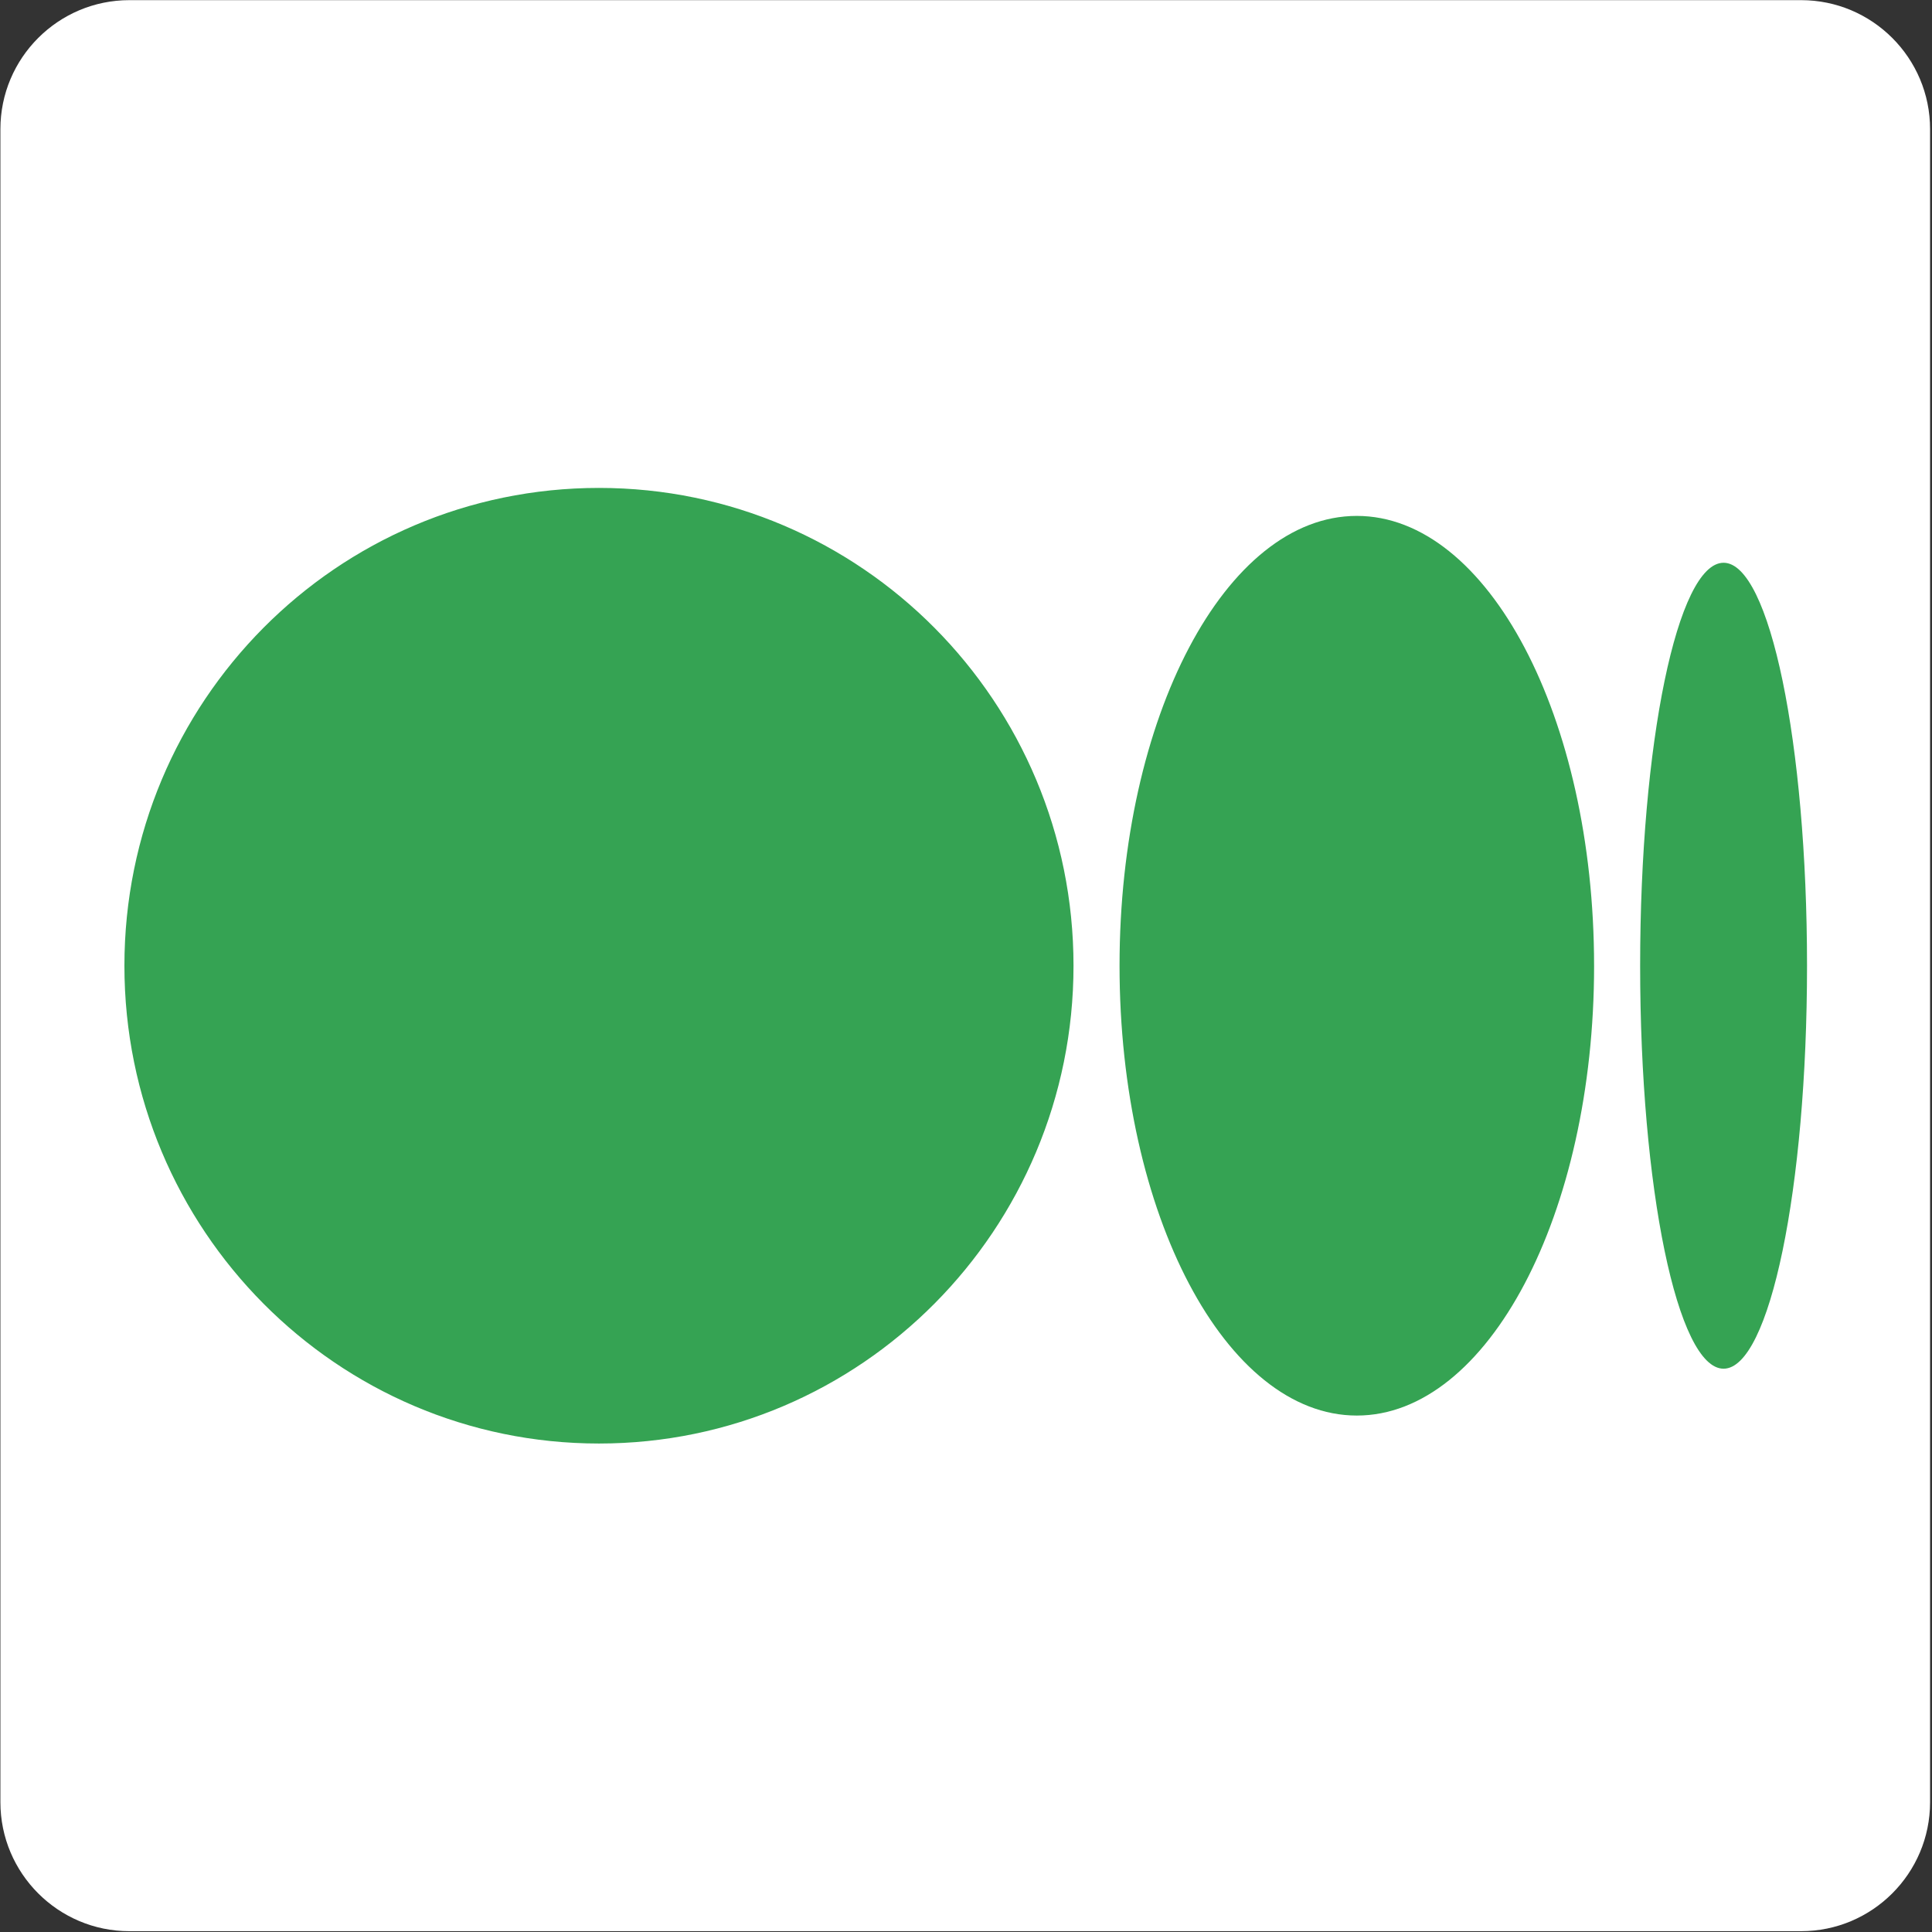 <?xml version="1.0" encoding="UTF-8" standalone="no"?><!DOCTYPE svg PUBLIC "-//W3C//DTD SVG 1.1//EN" "http://www.w3.org/Graphics/SVG/1.1/DTD/svg11.dtd"><svg width="100%" height="100%" viewBox="0 0 1738 1738" version="1.1" xmlns="http://www.w3.org/2000/svg" xmlns:xlink="http://www.w3.org/1999/xlink" xml:space="preserve" xmlns:serif="http://www.serif.com/" style="fill-rule:evenodd;clip-rule:evenodd;stroke-linejoin:round;stroke-miterlimit:2;"><rect x="0" y="0" width="1738" height="1738" fill="#333333" stroke="none"/><path d="M1736.27,116.184c0,-64.053 -52.003,-116.056 -116.056,-116.056l-1503.8,0c-64.053,0 -116.056,52.003 -116.056,116.056l-0,1505.03c-0,64.053 52.003,116.056 116.056,116.056l1503.8,-0c64.053,-0 116.056,-52.003 116.056,-116.056l0,-1505.03Z" style="fill:#fff;"/><path d="M538.829,438.924c235.772,0 426.886,192.45 426.886,429.833c0,237.382 -191.13,429.819 -426.89,429.819c-235.758,-0 -426.903,-192.435 -426.903,-429.819c-0,-237.383 191.13,-429.833 426.903,-429.833l0.004,0Zm681.733,25.179c117.885,-0 213.45,181.151 213.45,404.653l0.014,0c0,223.444 -95.564,404.654 -213.45,404.654c-117.886,0 -213.452,-181.209 -213.452,-404.654c-0,-223.445 95.55,-404.653 213.438,-404.653Zm329.944,42.148c41.452,0 75.072,162.297 75.072,362.505c0,200.151 -33.606,362.505 -75.072,362.505c-41.466,-0 -75.056,-162.311 -75.056,-362.505c-0,-200.195 33.604,-362.505 75.056,-362.505Z" style="fill:#35a353;fill-rule:nonzero;"/></svg>